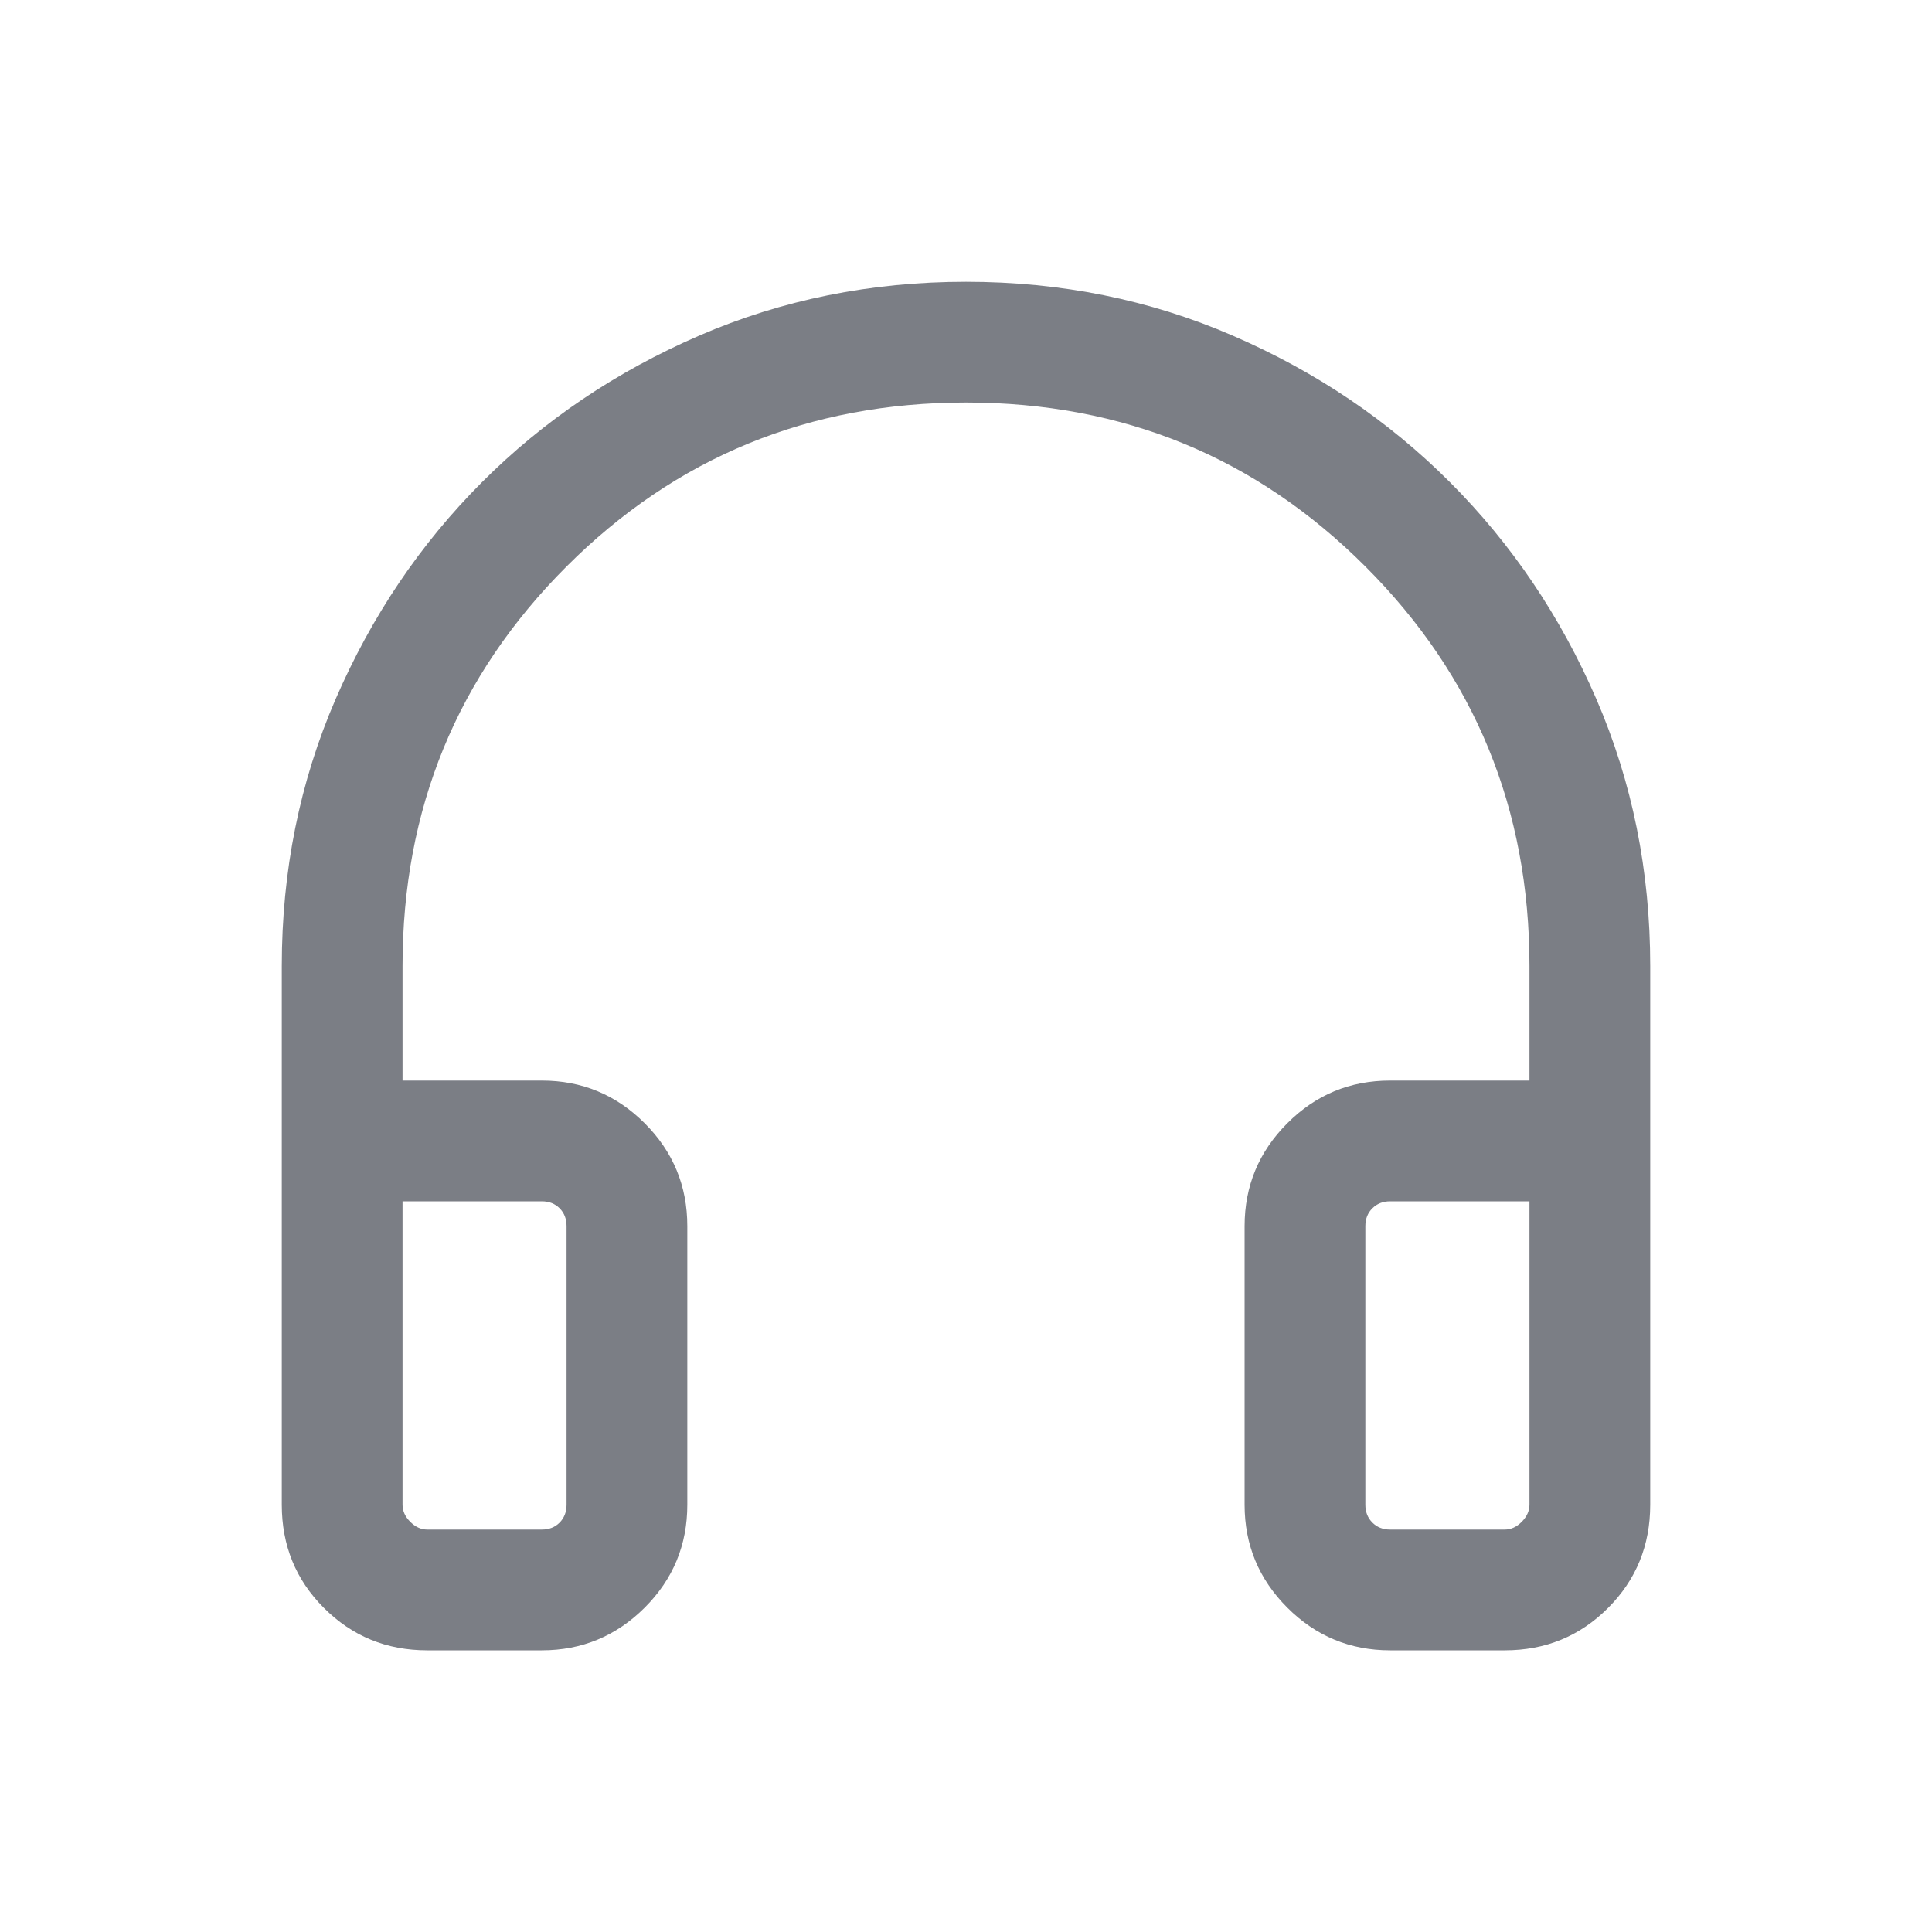 <svg width="20" height="20" viewBox="0 0 20 20" fill="none" xmlns="http://www.w3.org/2000/svg">
<path d="M5.609 17.084H4.423C4.002 17.084 3.646 16.938 3.354 16.646C3.062 16.355 2.917 15.998 2.917 15.577V10C2.917 9.017 3.102 8.097 3.474 7.238C3.846 6.379 4.351 5.63 4.99 4.991C5.629 4.352 6.378 3.847 7.237 3.475C8.096 3.103 9.017 2.917 10 2.917C10.983 2.917 11.904 3.103 12.762 3.475C13.622 3.847 14.37 4.352 15.009 4.991C15.648 5.63 16.154 6.379 16.526 7.238C16.897 8.097 17.083 9.017 17.083 10V15.577C17.083 15.998 16.937 16.355 16.646 16.646C16.354 16.938 15.998 17.084 15.577 17.084H14.391C13.975 17.084 13.62 16.936 13.326 16.642C13.032 16.348 12.884 15.993 12.884 15.577V12.693C12.884 12.277 13.032 11.922 13.326 11.628C13.62 11.333 13.975 11.186 14.391 11.186H15.833V10C15.833 8.375 15.267 6.997 14.135 5.865C13.003 4.733 11.625 4.167 10 4.167C8.375 4.167 6.996 4.733 5.864 5.865C4.732 6.997 4.167 8.375 4.167 10V11.186H5.609C6.024 11.186 6.379 11.333 6.674 11.628C6.968 11.922 7.115 12.277 7.115 12.693V15.577C7.115 15.993 6.968 16.348 6.674 16.642C6.379 16.936 6.024 17.084 5.609 17.084ZM5.609 12.436H4.167V15.577C4.167 15.641 4.193 15.7 4.247 15.754C4.3 15.807 4.359 15.834 4.423 15.834H5.609C5.684 15.834 5.745 15.81 5.793 15.762C5.841 15.713 5.865 15.652 5.865 15.577V12.693C5.865 12.618 5.841 12.556 5.793 12.508C5.745 12.46 5.684 12.436 5.609 12.436ZM14.134 12.693V15.577C14.134 15.652 14.158 15.713 14.207 15.762C14.255 15.81 14.316 15.834 14.391 15.834H15.577C15.641 15.834 15.7 15.807 15.753 15.754C15.806 15.7 15.833 15.641 15.833 15.577V12.436H14.391C14.316 12.436 14.255 12.46 14.207 12.508C14.158 12.556 14.134 12.618 14.134 12.693ZM5.609 12.436H5.865H4.167H5.609Z" fill="#7B7E85"/>
</svg>
